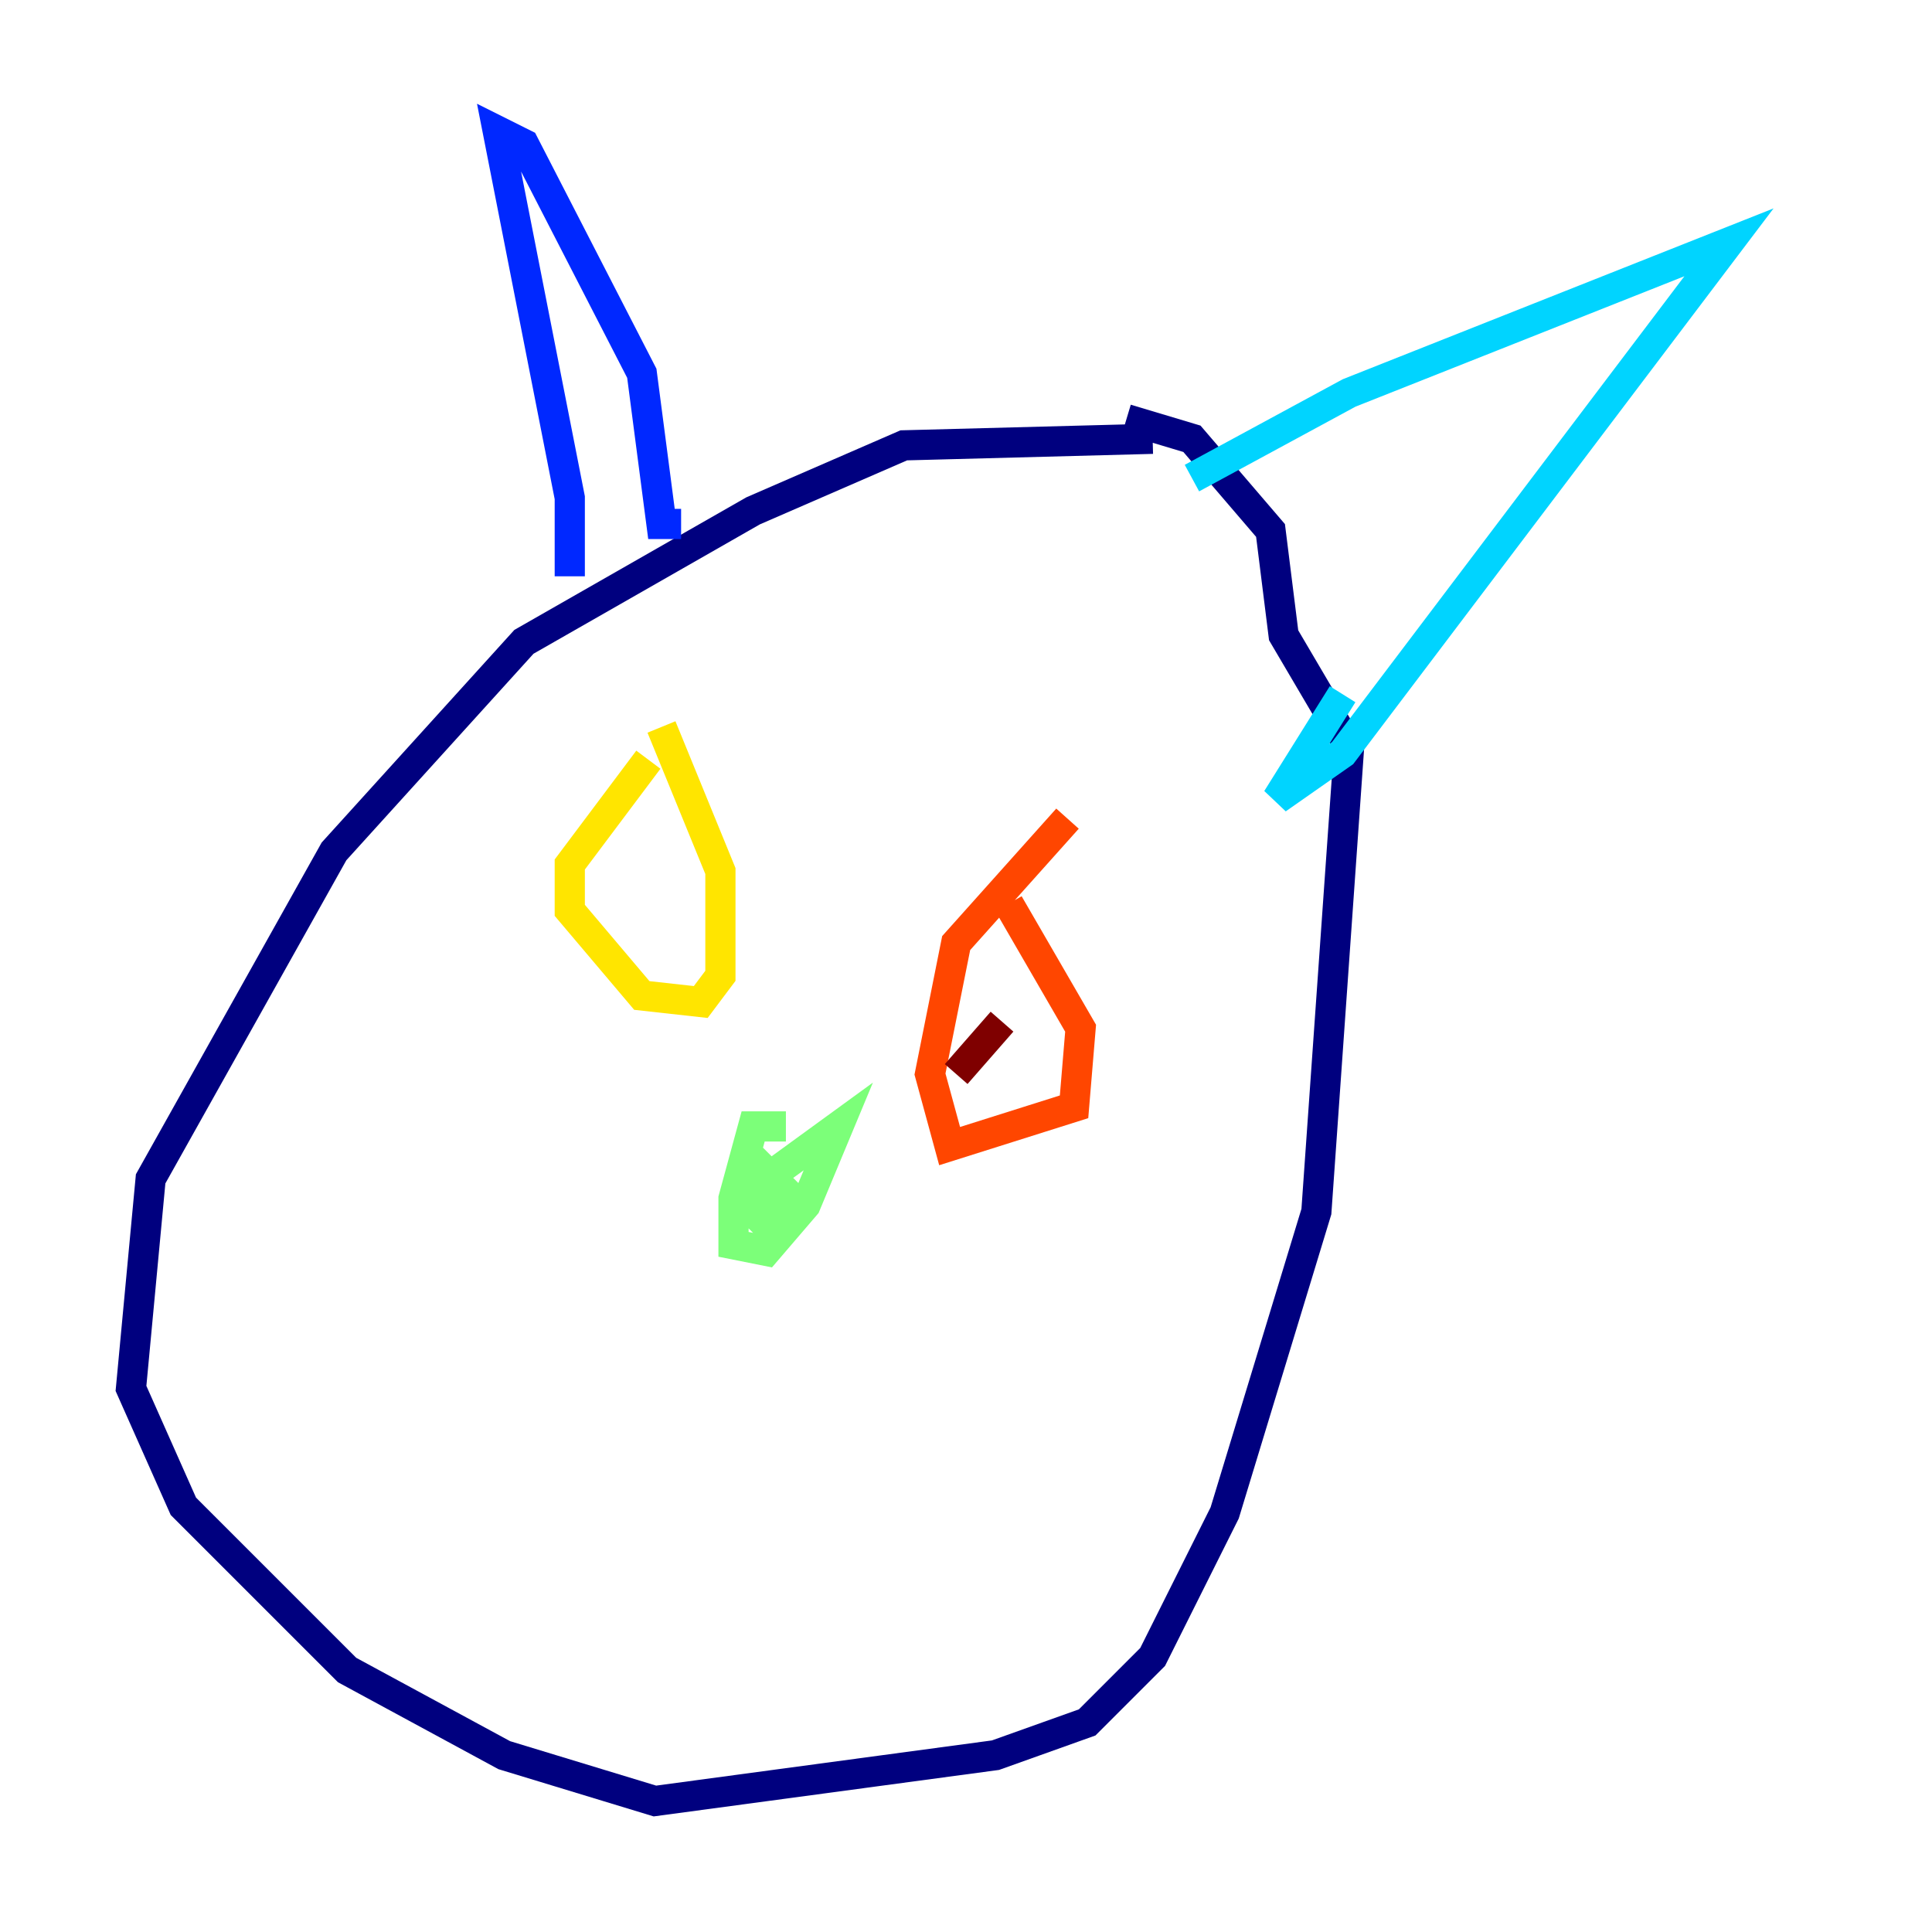 <?xml version="1.0" encoding="utf-8" ?>
<svg baseProfile="tiny" height="128" version="1.2" viewBox="0,0,128,128" width="128" xmlns="http://www.w3.org/2000/svg" xmlns:ev="http://www.w3.org/2001/xml-events" xmlns:xlink="http://www.w3.org/1999/xlink"><defs /><polyline fill="none" points="76.366,29.071 59.878,29.505 49.898,33.844 34.712,42.522 22.129,56.407 9.98,78.102 8.678,91.986 12.149,99.797 22.997,110.644 33.41,116.285 43.39,119.322 65.953,116.285 72.027,114.115 76.366,109.776 81.139,100.231 87.214,80.271 89.383,49.464 85.044,42.088 84.176,35.146 78.969,29.071 74.63,27.77" stroke="#00007f" stroke-width="2" /><polyline fill="none" points="37.749,38.183 37.749,32.976 32.976,8.678 34.712,9.546 42.522,24.732 43.824,34.712 45.125,34.712" stroke="#0028ff" stroke-width="2" /><polyline fill="none" points="78.969,31.675 89.383,26.034 114.549,16.054 88.949,49.898 84.61,52.936 88.949,45.993" stroke="#00d4ff" stroke-width="2" /><polyline fill="none" points="52.068,74.63 49.898,74.63 48.597,79.403 48.597,82.441 50.766,82.875 53.37,79.837 55.539,74.63 50.766,78.102 49.898,80.271 51.2,81.573 52.502,79.403 49.031,75.932" stroke="#7cff79" stroke-width="2" /><polyline fill="none" points="42.956,50.332 37.749,57.275 37.749,60.312 42.522,65.953 46.427,66.386 47.729,64.651 47.729,57.709 43.824,48.163" stroke="#ffe500" stroke-width="2" /><polyline fill="none" points="70.725,54.237 63.349,62.481 61.614,71.159 62.915,75.932 71.159,73.329 71.593,68.122 66.82,59.878" stroke="#ff4600" stroke-width="2" /><polyline fill="none" points="66.386,67.688 63.349,71.159" stroke="#7f0000" stroke-width="2" /></svg>